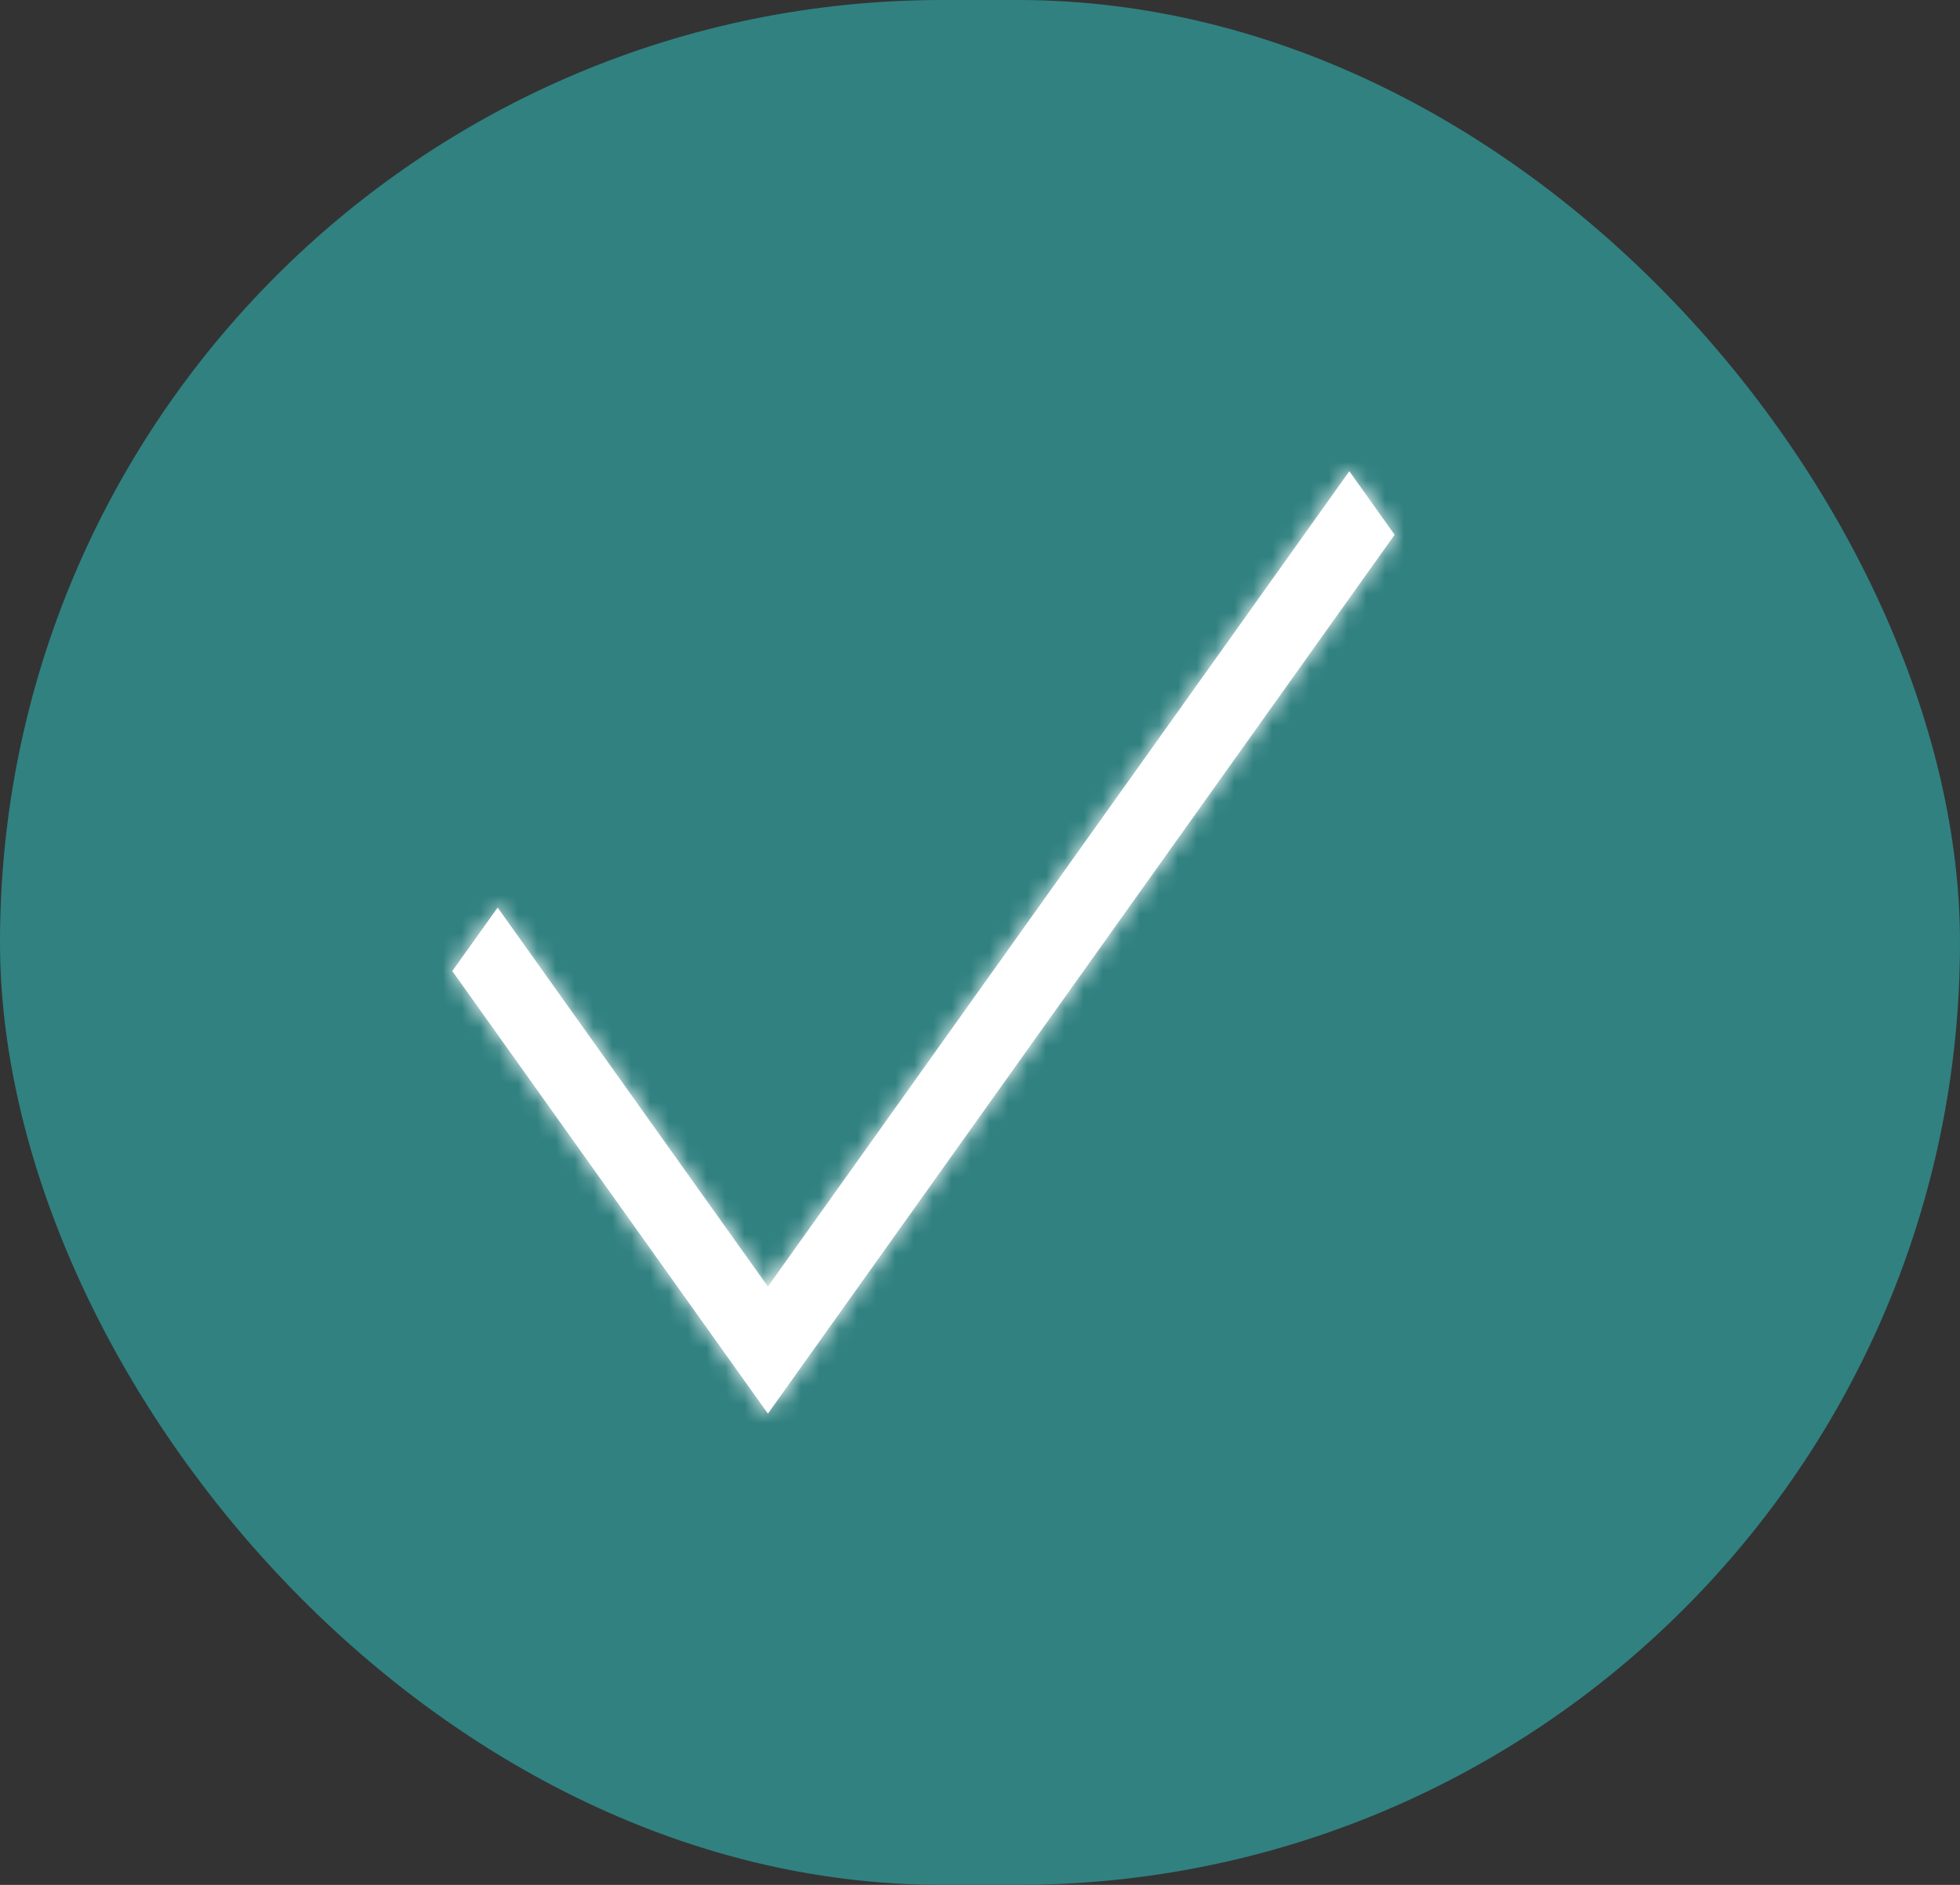 <svg width="104" height="100" viewBox="0 0 104 100" fill="none" xmlns="http://www.w3.org/2000/svg">
<rect x="0" y="0" width="104" height="100" fill="#333333" stroke="none"/>
<rect x="0.5" y="0.5" width="103" height="99" rx="49.5" fill="#318181"/>
<rect x="0.5" y="0.5" width="103" height="99" rx="49.5" stroke="#318181"/>
<mask id="path-2-inside-1_267_284" fill="white">
<path d="M40.746 75L24 51.519L26.406 48.15L40.746 68.258L71.597 25L74 28.373L40.746 75Z"/>
</mask>
<path d="M40.746 75L24 51.519L26.406 48.15L40.746 68.258L71.597 25L74 28.373L40.746 75Z" fill="white"/>
<path d="M40.746 75L-14.616 114.484L40.746 192.111L96.109 114.484L40.746 75ZM24 51.519L-31.336 11.998L-59.542 51.491L-31.363 91.003L24 51.519ZM26.406 48.15L81.768 8.666L26.445 -68.906L-28.931 8.63L26.406 48.15ZM40.746 68.258L-14.616 107.742L40.746 185.369L96.109 107.742L40.746 68.258ZM71.597 25L126.986 -14.447L71.636 -92.165L16.235 -14.484L71.597 25ZM74 28.373L129.363 67.857L157.502 28.401L129.389 -11.074L74 28.373ZM96.109 35.516L79.363 12.035L-31.363 91.003L-14.616 114.484L96.109 35.516ZM79.336 91.04L81.742 87.671L-28.931 8.63L-31.336 11.998L79.336 91.04ZM-28.957 87.634L-14.616 107.742L96.109 28.774L81.768 8.666L-28.957 87.634ZM96.109 107.742L126.96 64.484L16.235 -14.484L-14.616 28.774L96.109 107.742ZM16.209 64.447L18.611 67.821L129.389 -11.074L126.986 -14.447L16.209 64.447ZM18.637 -11.111L-14.616 35.516L96.109 114.484L129.363 67.857L18.637 -11.111Z" fill="white" mask="url(#path-2-inside-1_267_284)"/>
</svg>
